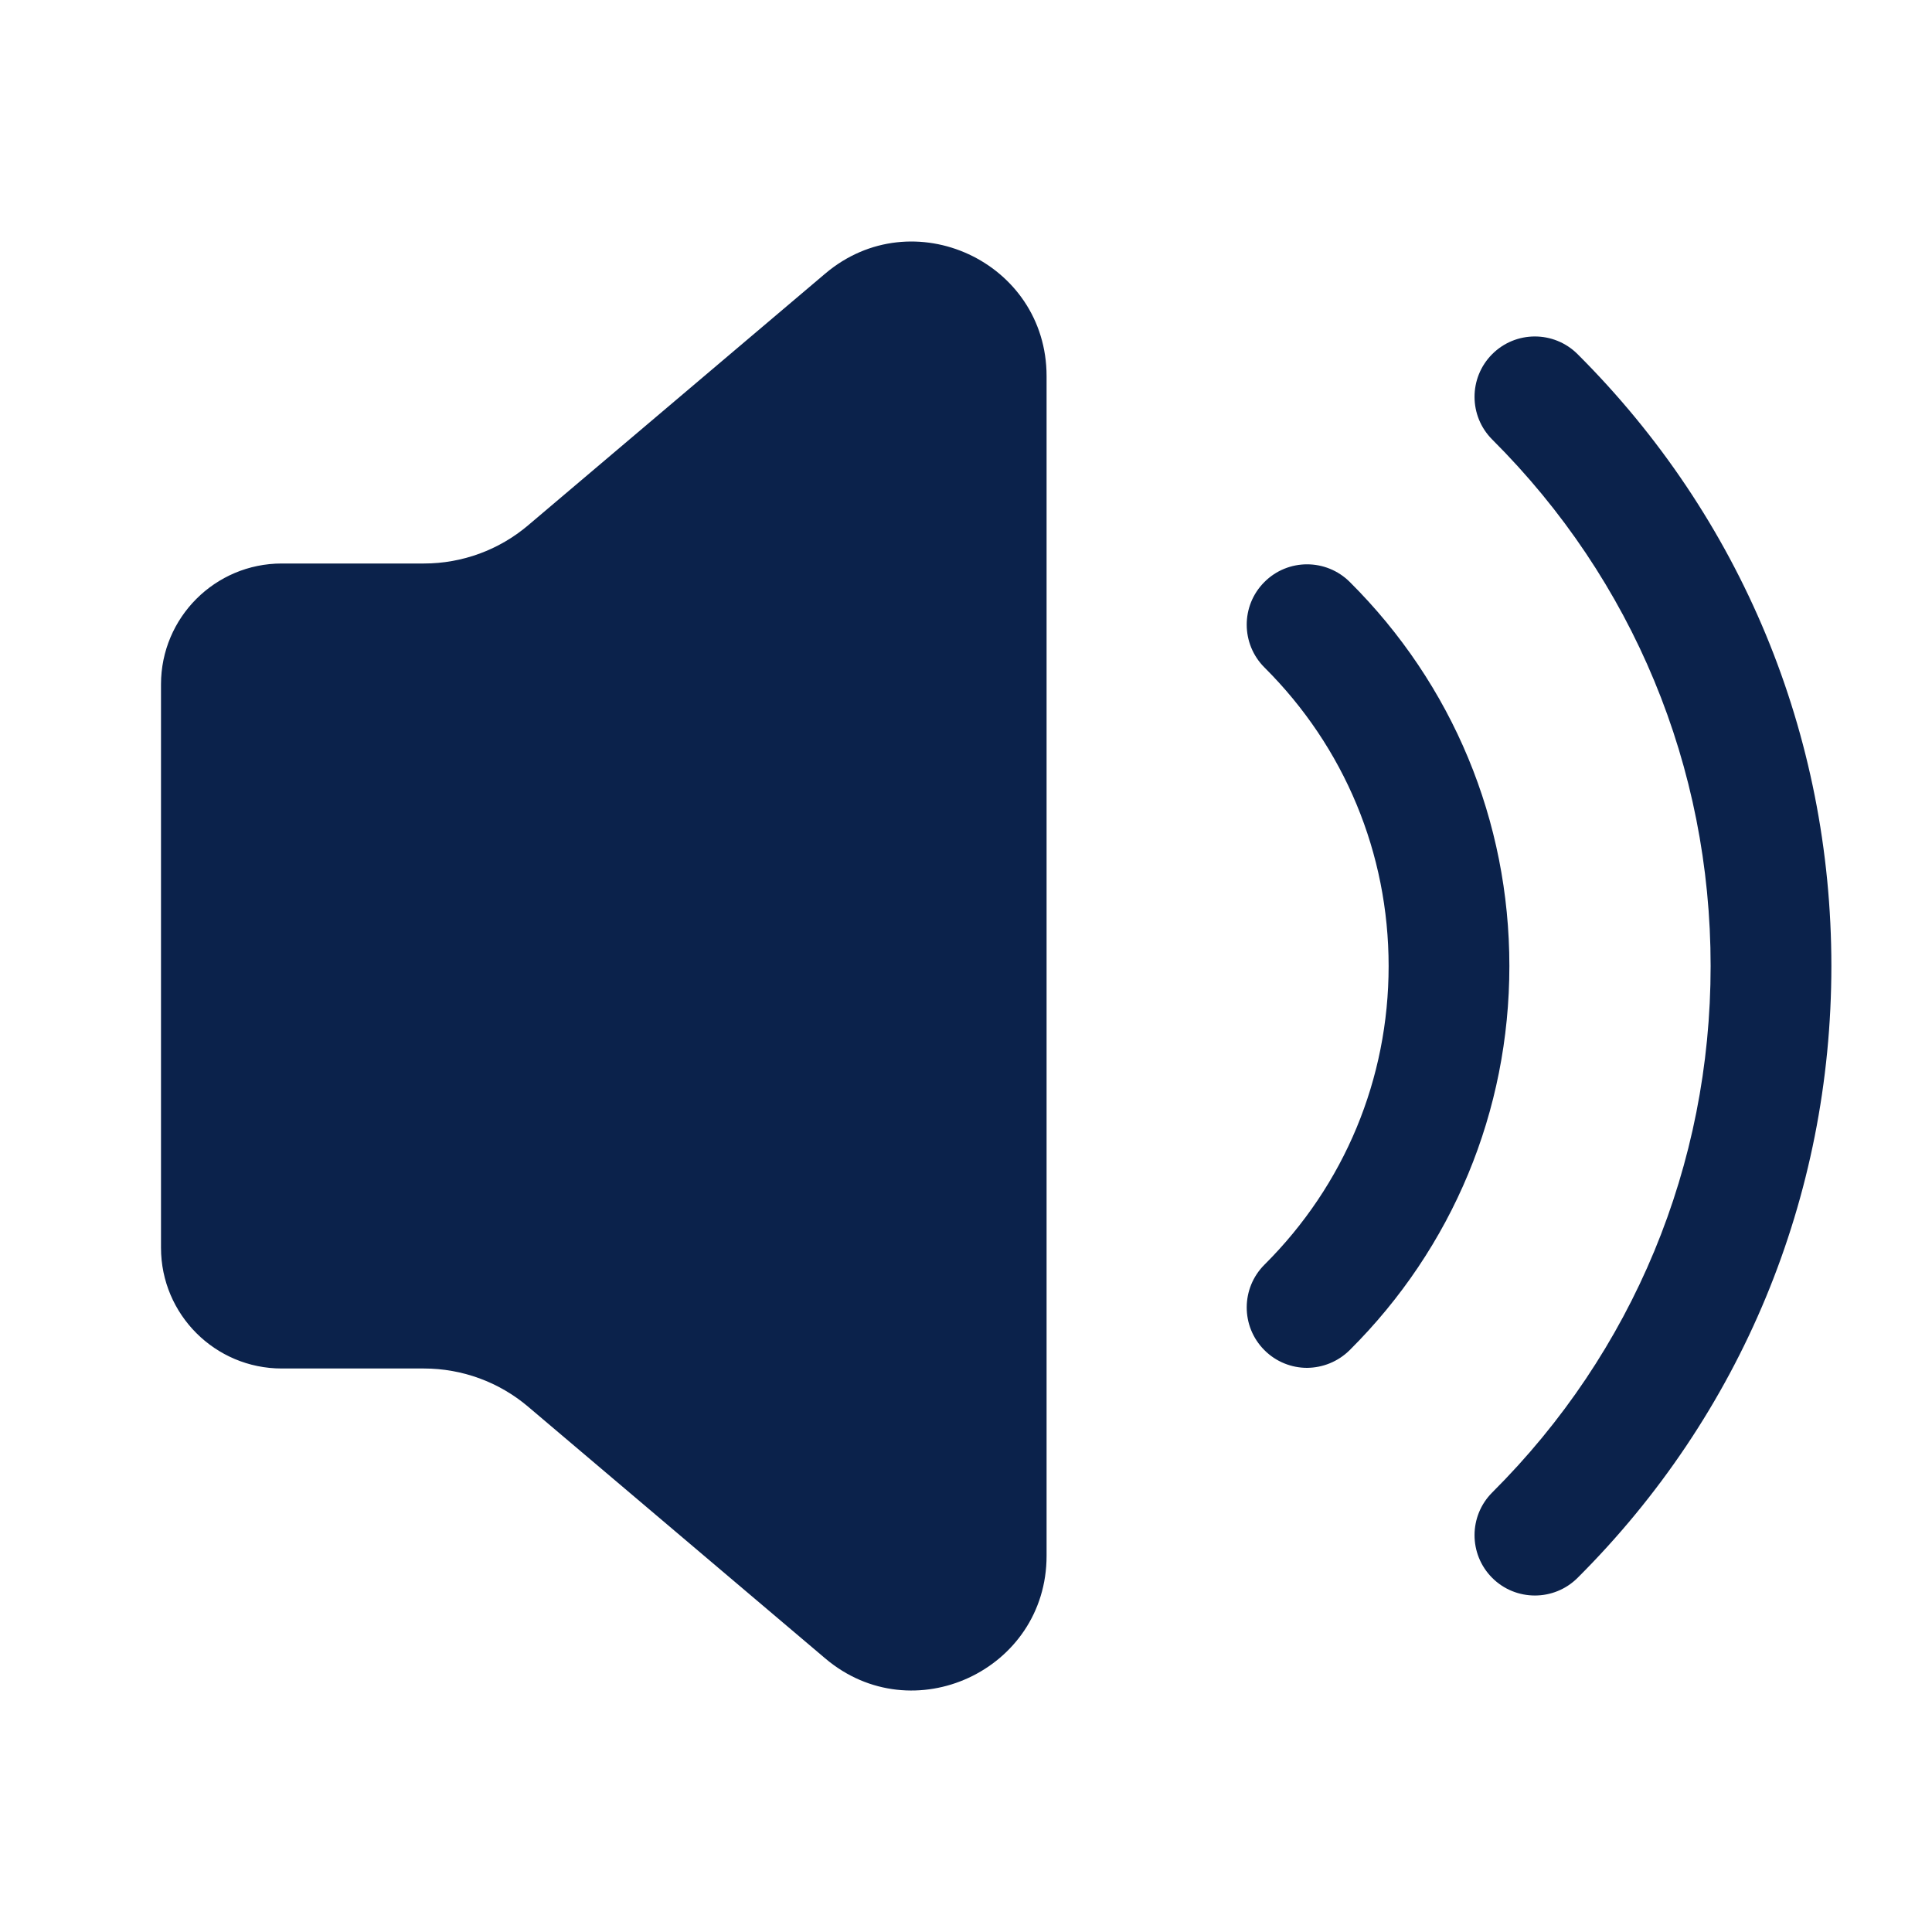 <svg width="24" height="24" viewBox="0 0 24 24" fill="none" xmlns="http://www.w3.org/2000/svg">
<path d="M3.5 7H5.267C5.741 7 6.199 6.832 6.56 6.526L10.251 3.399C11.336 2.48 13.001 3.251 13.001 4.673V19.327C13.001 20.749 11.336 21.521 10.251 20.601L6.56 17.474C6.199 17.168 5.741 17 5.267 17H3.5C2.672 17 2 16.328 2 15.5V8.501C2 7.672 2.672 7 3.5 7ZM16.767 16.771C18.046 15.498 18.75 13.803 18.75 12C18.75 10.197 18.046 8.502 16.767 7.229C16.473 6.937 15.998 6.937 15.706 7.231C15.413 7.524 15.415 8 15.708 8.292C16.702 9.282 17.25 10.6 17.25 12.001C17.25 13.402 16.702 14.72 15.708 15.71C15.415 16.002 15.413 16.477 15.706 16.771C15.852 16.918 16.045 16.992 16.237 16.992C16.429 16.99 16.62 16.917 16.767 16.771ZM19.067 19.82C18.875 19.82 18.682 19.747 18.536 19.6C18.244 19.307 18.244 18.832 18.538 18.539C20.287 16.795 21.25 14.473 21.25 12C21.25 9.527 20.287 7.206 18.538 5.461C18.244 5.168 18.244 4.693 18.536 4.4C18.828 4.107 19.303 4.106 19.597 4.399C21.63 6.427 22.75 9.127 22.75 12C22.75 14.873 21.63 17.573 19.597 19.601C19.45 19.747 19.259 19.82 19.067 19.82Z" fill="#0B224B"/>
</svg>
